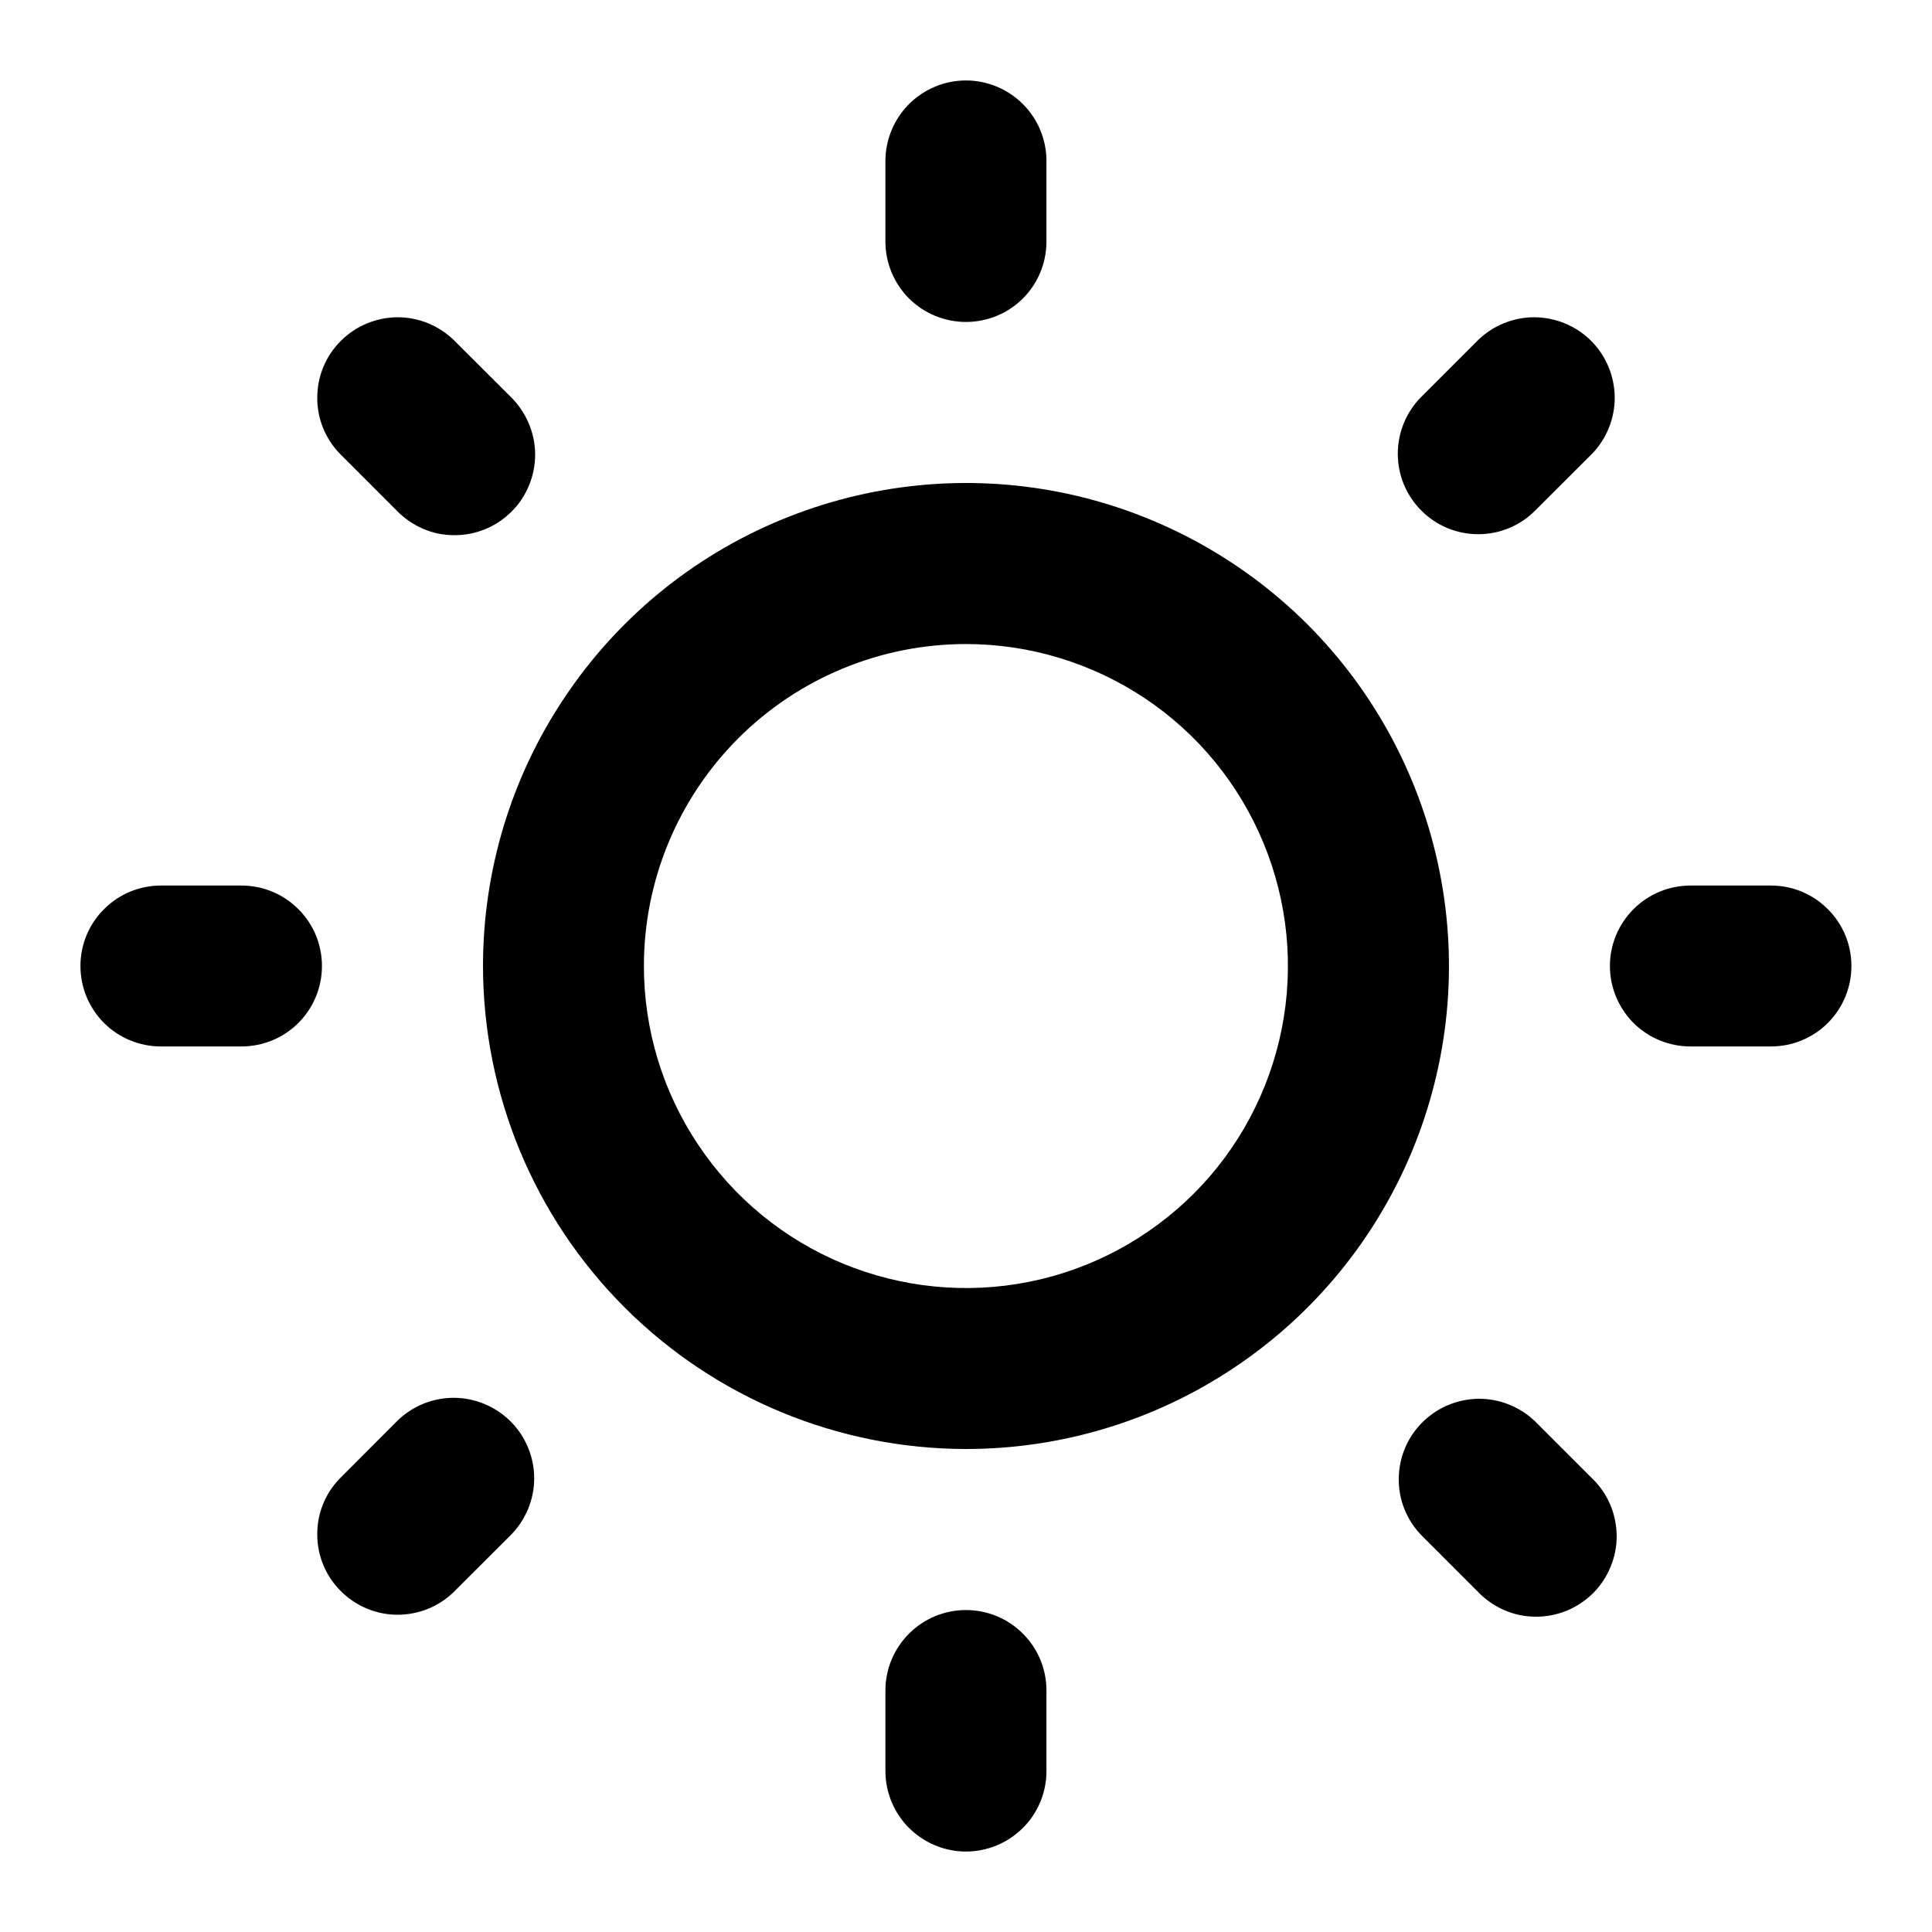 <svg width="14" height="14" viewBox="0 0 14 14" fill="none" xmlns="http://www.w3.org/2000/svg">
<path d="M7 10.5C7.692 10.5 8.369 10.295 8.944 9.91C9.52 9.526 9.968 8.979 10.233 8.34C10.498 7.7 10.568 6.996 10.432 6.317C10.297 5.638 9.964 5.015 9.475 4.525C8.985 4.036 8.361 3.702 7.682 3.567C7.004 3.432 6.3 3.502 5.66 3.767C5.021 4.031 4.474 4.48 4.09 5.056C3.705 5.631 3.5 6.308 3.5 7C3.501 7.928 3.87 8.818 4.526 9.474C5.182 10.13 6.072 10.499 7 10.5ZM7 4.667C7.461 4.667 7.912 4.804 8.296 5.06C8.68 5.316 8.979 5.681 9.155 6.107C9.332 6.534 9.378 7.003 9.288 7.455C9.198 7.908 8.976 8.324 8.65 8.65C8.323 8.976 7.908 9.199 7.455 9.289C7.002 9.379 6.533 9.332 6.107 9.156C5.68 8.979 5.316 8.68 5.06 8.296C4.803 7.913 4.666 7.462 4.666 7C4.666 6.381 4.912 5.788 5.35 5.35C5.787 4.913 6.381 4.667 7 4.667ZM6.416 1.75V1.167C6.416 1.012 6.478 0.864 6.587 0.754C6.697 0.645 6.845 0.583 7 0.583C7.154 0.583 7.303 0.645 7.412 0.754C7.522 0.864 7.583 1.012 7.583 1.167V1.75C7.583 1.905 7.522 2.053 7.412 2.163C7.303 2.272 7.154 2.333 7 2.333C6.845 2.333 6.697 2.272 6.587 2.163C6.478 2.053 6.416 1.905 6.416 1.75ZM7 11.667C7.154 11.667 7.303 11.728 7.412 11.838C7.522 11.947 7.583 12.095 7.583 12.25V12.834C7.583 12.988 7.522 13.137 7.412 13.246C7.303 13.355 7.154 13.417 7 13.417C6.845 13.417 6.697 13.355 6.587 13.246C6.478 13.137 6.416 12.988 6.416 12.834V12.25C6.416 12.095 6.478 11.947 6.587 11.838C6.697 11.728 6.845 11.667 7 11.667ZM10.3 3.7C10.19 3.591 10.129 3.443 10.129 3.288C10.129 3.133 10.19 2.985 10.3 2.875L10.712 2.463C10.822 2.357 10.969 2.298 11.122 2.299C11.275 2.301 11.422 2.362 11.53 2.47C11.638 2.578 11.699 2.725 11.701 2.878C11.702 3.03 11.643 3.178 11.537 3.288L11.124 3.7C11.015 3.81 10.867 3.871 10.712 3.871C10.557 3.871 10.409 3.81 10.3 3.7ZM3.7 10.3C3.809 10.409 3.871 10.558 3.871 10.713C3.871 10.867 3.809 11.015 3.7 11.125L3.287 11.537C3.177 11.644 3.03 11.702 2.877 11.701C2.724 11.7 2.578 11.638 2.47 11.53C2.361 11.422 2.3 11.276 2.299 11.123C2.297 10.97 2.356 10.822 2.463 10.713L2.875 10.3C2.984 10.191 3.133 10.129 3.287 10.129C3.442 10.129 3.59 10.191 3.7 10.3ZM13.416 7C13.416 7.155 13.355 7.303 13.245 7.413C13.136 7.522 12.988 7.583 12.833 7.583H12.25C12.095 7.583 11.947 7.522 11.837 7.413C11.728 7.303 11.666 7.155 11.666 7C11.666 6.845 11.728 6.697 11.837 6.588C11.947 6.478 12.095 6.417 12.25 6.417H12.833C12.988 6.417 13.136 6.478 13.245 6.588C13.355 6.697 13.416 6.845 13.416 7ZM0.583 7C0.583 6.845 0.644 6.697 0.754 6.588C0.863 6.478 1.012 6.417 1.166 6.417H1.75C1.904 6.417 2.053 6.478 2.162 6.588C2.272 6.697 2.333 6.845 2.333 7C2.333 7.155 2.272 7.303 2.162 7.413C2.053 7.522 1.904 7.583 1.75 7.583H1.166C1.012 7.583 0.863 7.522 0.754 7.413C0.644 7.303 0.583 7.155 0.583 7ZM11.124 10.3L11.537 10.713C11.593 10.766 11.637 10.831 11.668 10.902C11.698 10.973 11.714 11.05 11.715 11.127C11.716 11.204 11.701 11.281 11.671 11.353C11.642 11.425 11.599 11.49 11.544 11.545C11.489 11.599 11.424 11.643 11.352 11.672C11.281 11.701 11.204 11.716 11.127 11.715C11.049 11.715 10.973 11.699 10.901 11.668C10.83 11.637 10.766 11.593 10.712 11.537L10.3 11.125C10.193 11.015 10.134 10.867 10.136 10.715C10.137 10.562 10.198 10.415 10.307 10.307C10.415 10.199 10.561 10.138 10.714 10.136C10.867 10.135 11.014 10.194 11.124 10.3ZM2.463 3.288C2.356 3.178 2.297 3.03 2.299 2.878C2.3 2.725 2.361 2.578 2.47 2.47C2.578 2.362 2.724 2.301 2.877 2.299C3.03 2.298 3.177 2.357 3.287 2.463L3.7 2.875C3.755 2.929 3.8 2.994 3.83 3.065C3.861 3.136 3.877 3.212 3.878 3.29C3.878 3.367 3.864 3.444 3.834 3.516C3.805 3.588 3.762 3.653 3.707 3.707C3.652 3.762 3.587 3.806 3.515 3.835C3.444 3.864 3.367 3.879 3.289 3.878C3.212 3.878 3.135 3.862 3.064 3.831C2.993 3.8 2.929 3.756 2.875 3.7L2.463 3.288Z" fill="currentColor"/>
</svg>
